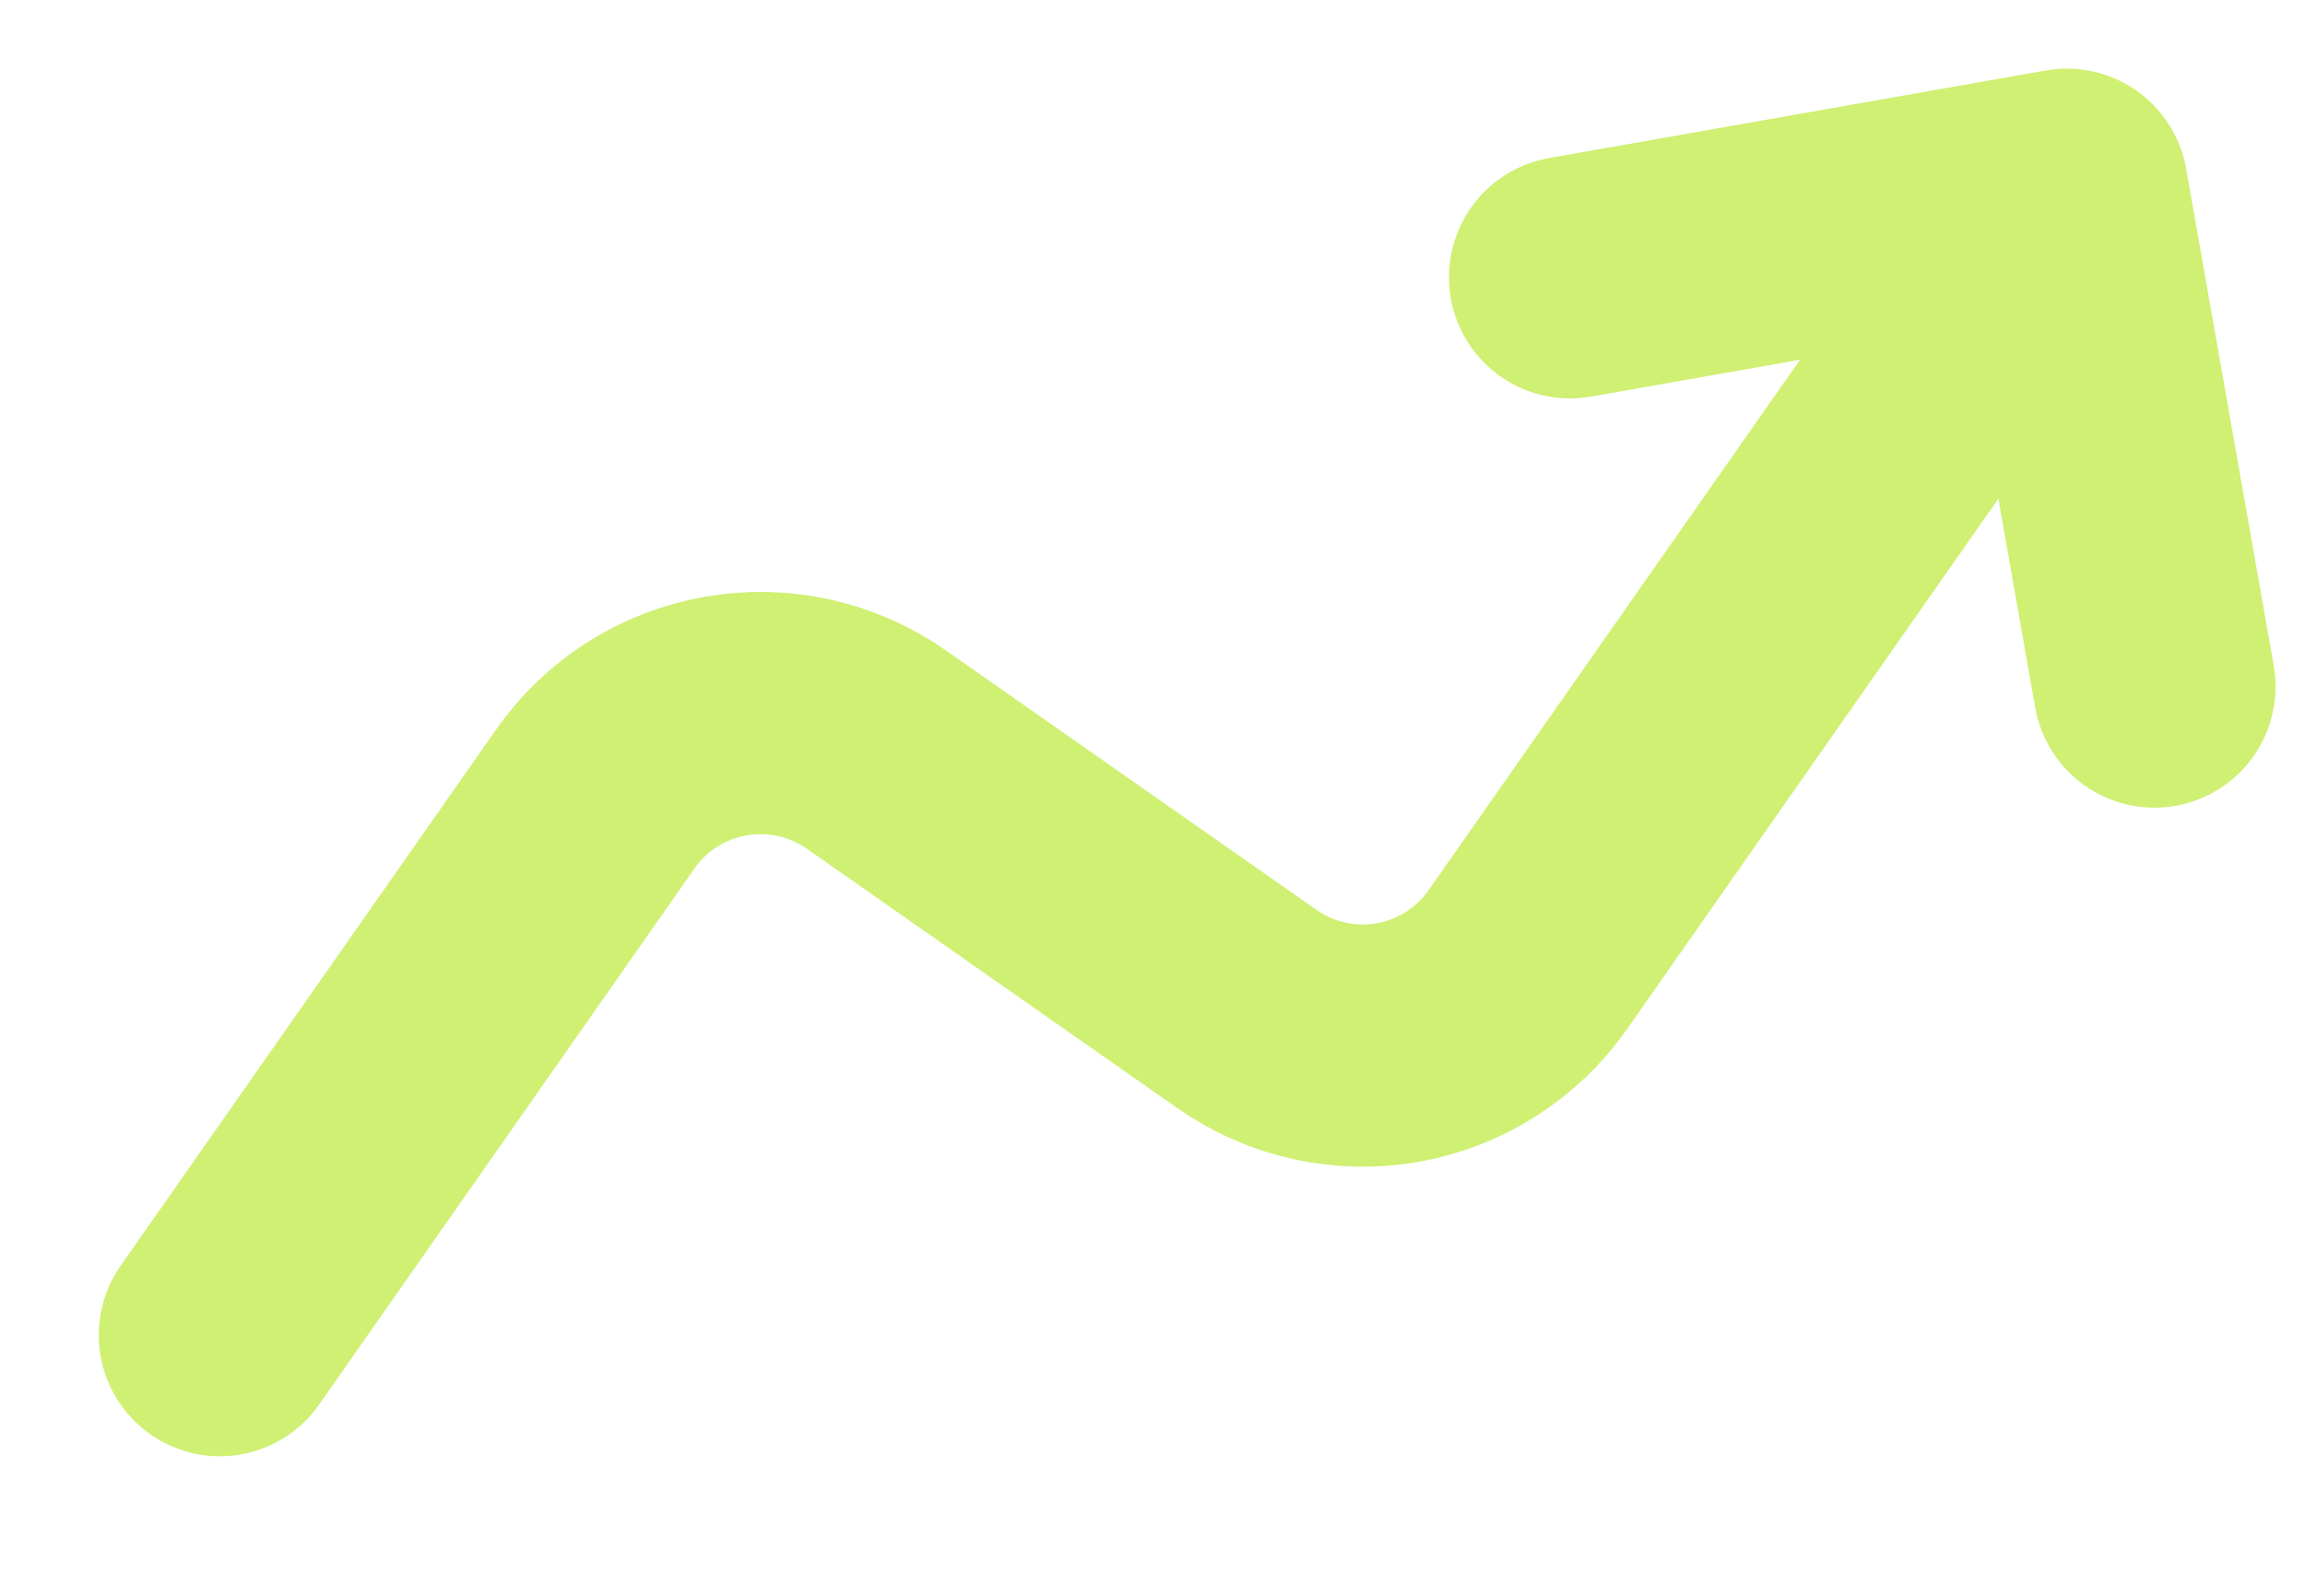 <svg width="13" height="9" viewBox="0 0 13 9" fill="none" xmlns="http://www.w3.org/2000/svg">
<path d="M1.24 7.53L3.357 4.507C3.53 4.259 3.794 4.091 4.091 4.039C4.389 3.986 4.694 4.054 4.942 4.227L7.033 5.691C7.28 5.864 7.586 5.932 7.883 5.88C8.18 5.827 8.444 5.659 8.617 5.412L11.657 1.07M11.657 1.07L12.151 3.872M11.657 1.07L8.855 1.564" stroke="#CFF073" stroke-width="1.366" stroke-linecap="round" stroke-linejoin="round"/>
</svg>
